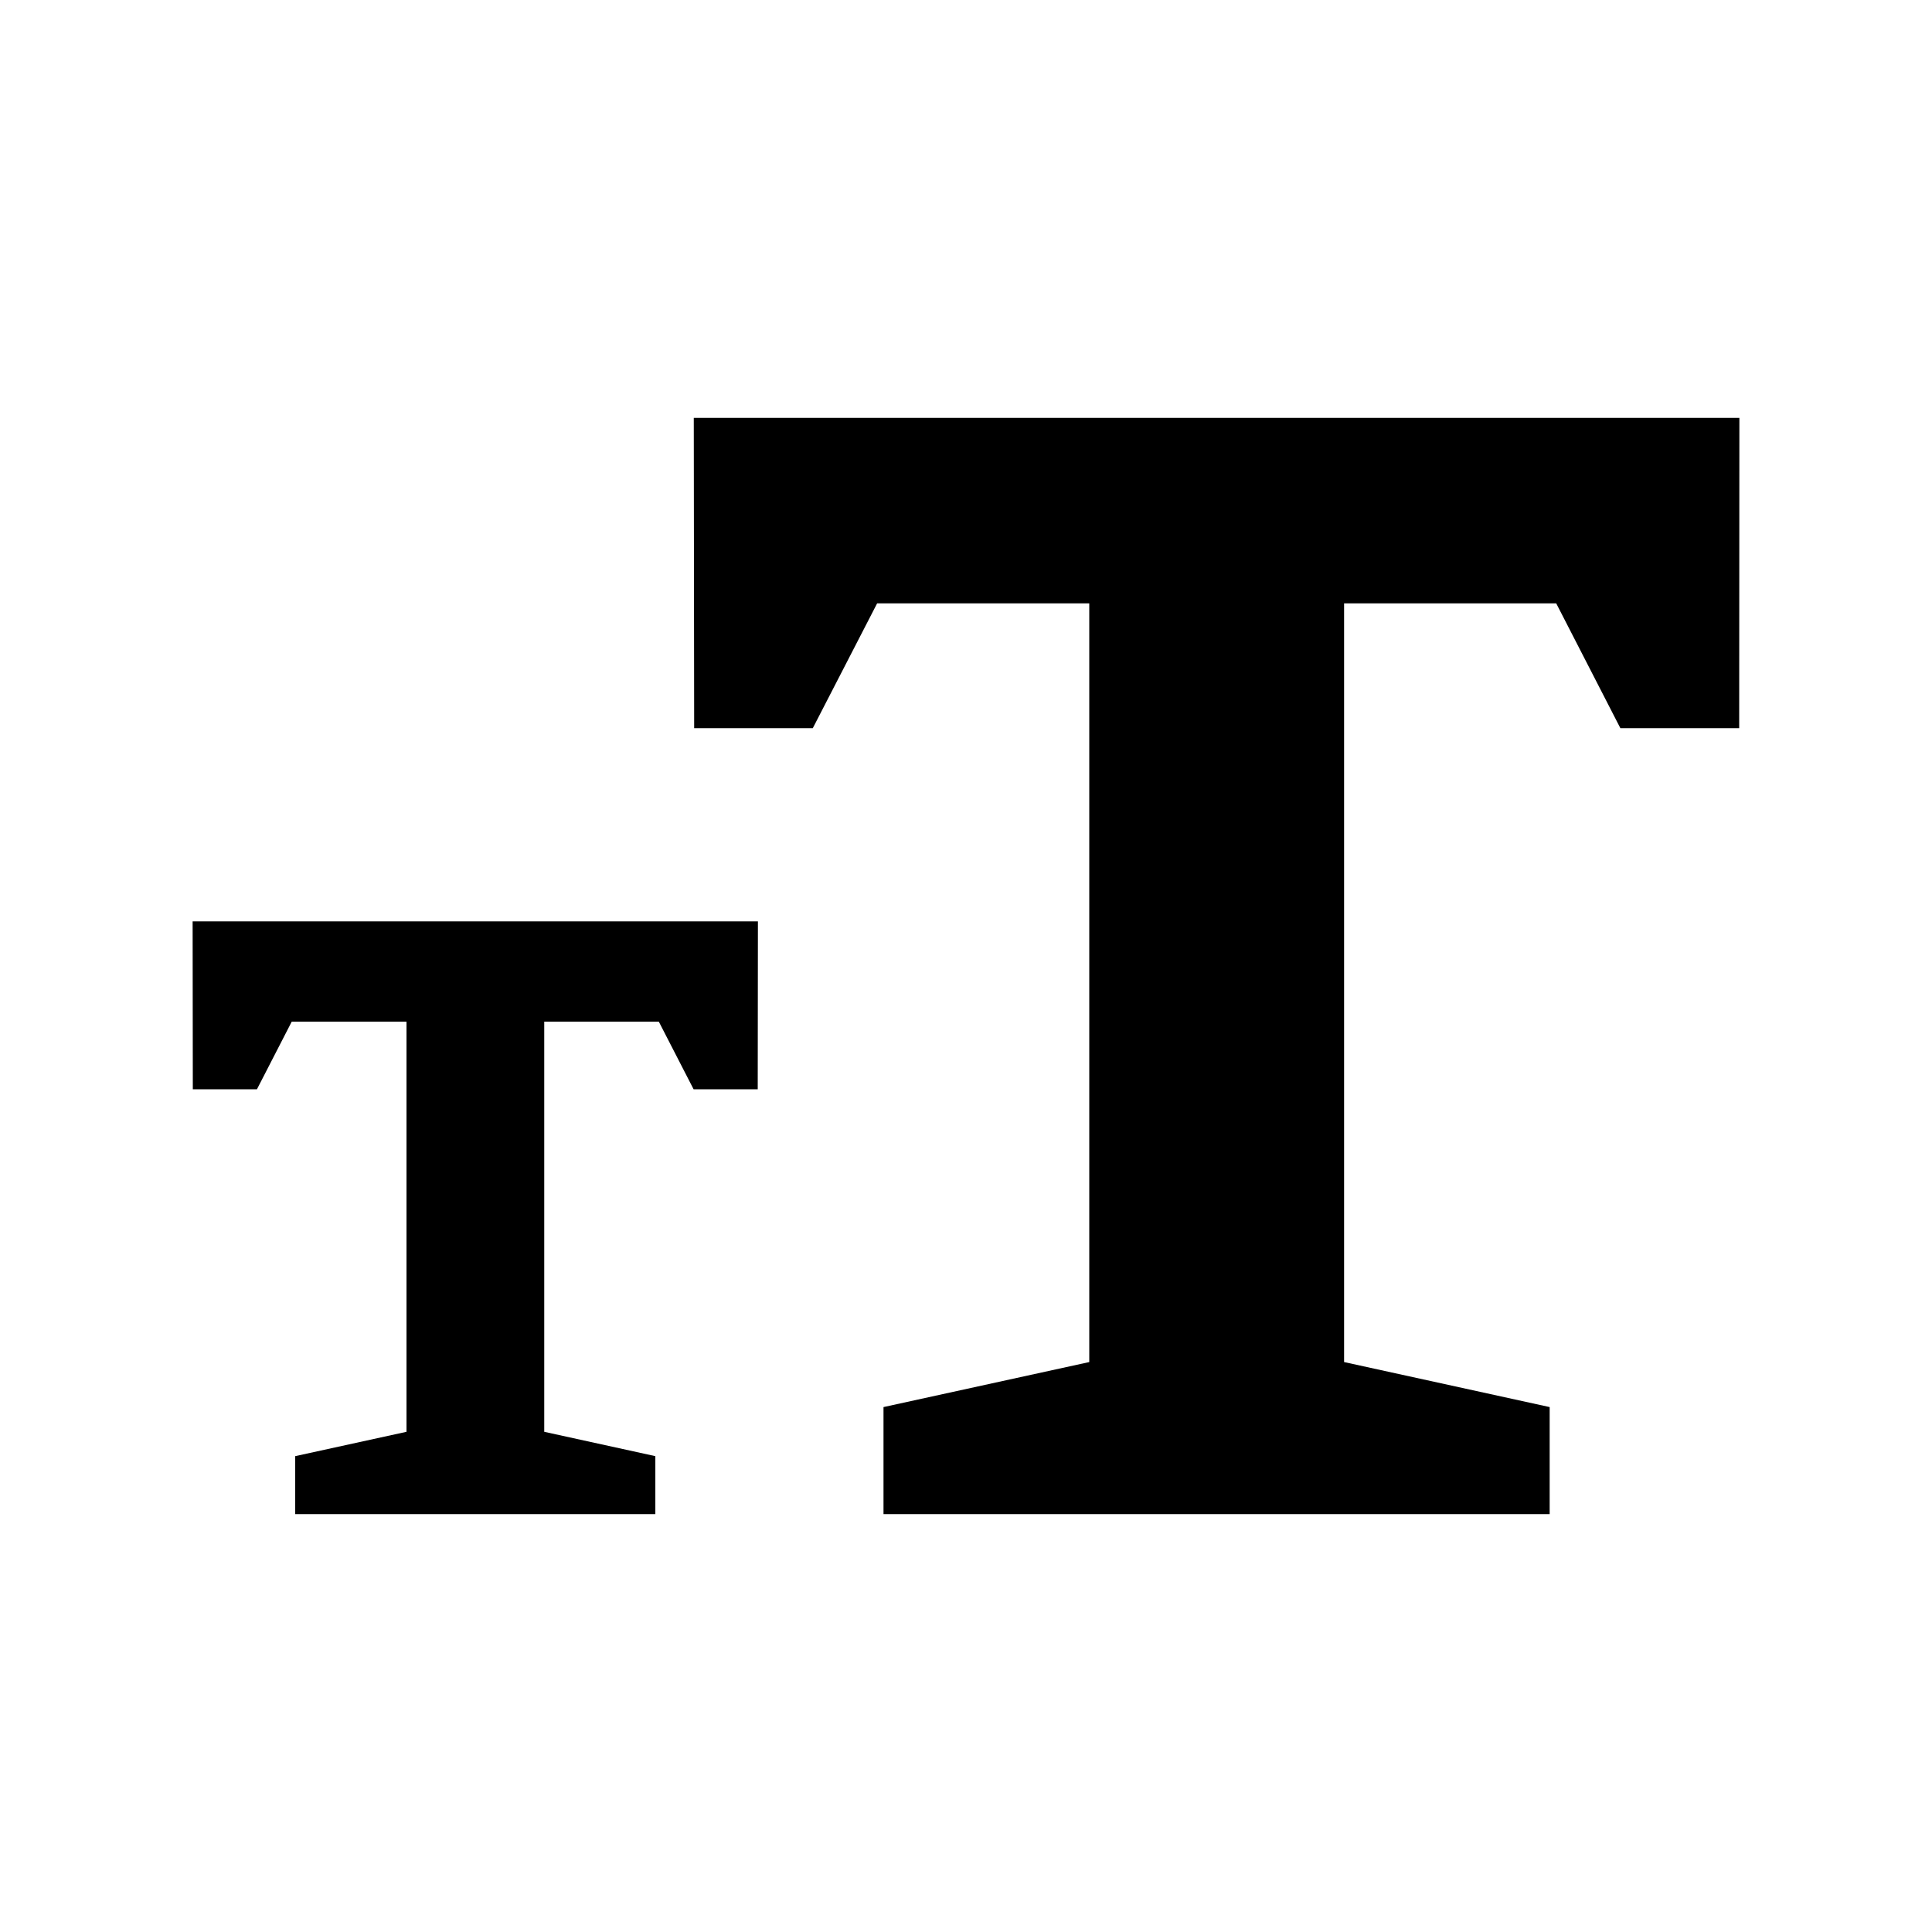 <?xml version="1.0" encoding="UTF-8"?>
<svg xmlns="http://www.w3.org/2000/svg" version="1.1" viewBox="0 0 100 100">
  <!-- Generator: Adobe Illustrator 28.7.1, SVG Export Plug-In . SVG Version: 1.2.0 Build 142)  -->
  <g>
    <g id="Layer_1">
      <g>
        <polygon points="61.4 78.37 80.21 78.37 80.21 72.83 69.57 70.5 69.57 31.23 80.55 31.23 83.87 37.69 90.02 37.69 90.03 21.63 61.4 21.63 35.91 21.63 35.93 37.69 42.07 37.69 45.4 31.23 56.38 31.23 56.38 70.5 45.73 72.83 45.73 78.37 61.4 78.37"/>
        <polygon points="23.75 78.37 33.92 78.37 33.92 75.37 28.17 74.11 28.17 52.88 34.1 52.88 35.9 56.38 39.22 56.38 39.23 47.69 23.75 47.69 9.97 47.69 9.98 56.38 13.3 56.38 15.1 52.88 21.04 52.88 21.04 74.11 15.28 75.37 15.28 78.37 23.75 78.37"/>
      </g>
    </g>
  </g>
</svg>